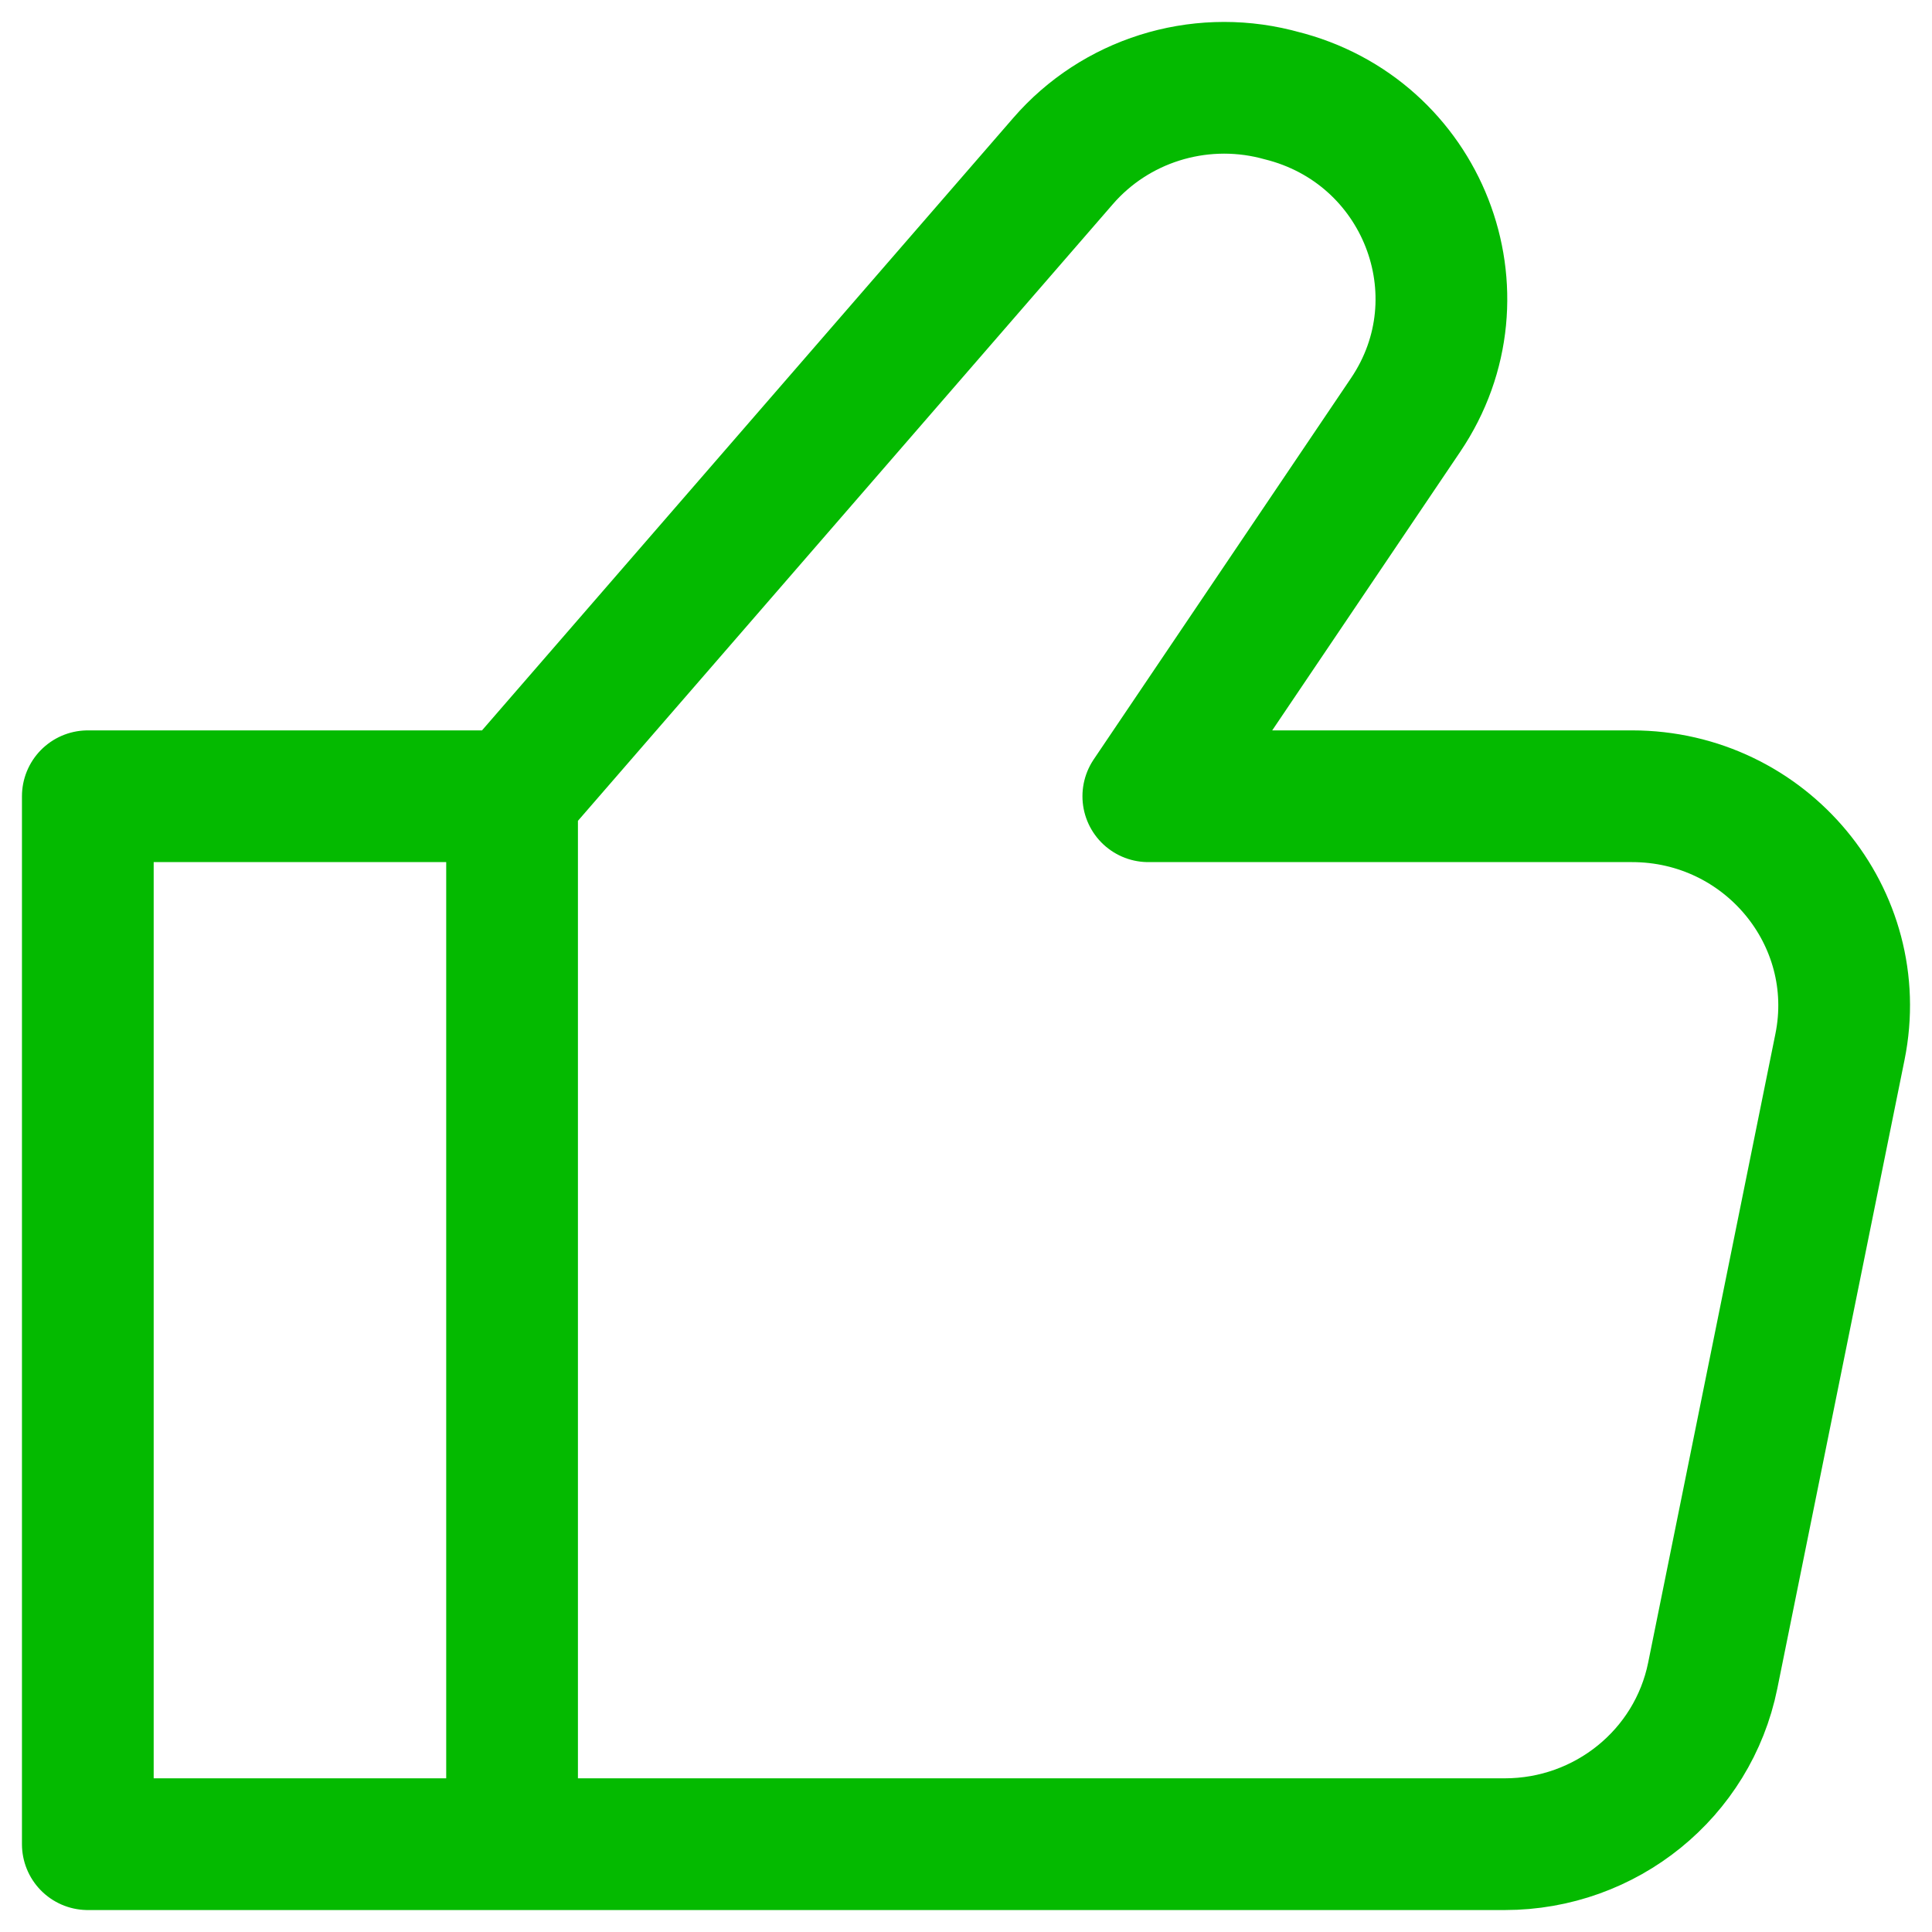<svg width="22" height="22" viewBox="0 0 22 22" fill="none" xmlns="http://www.w3.org/2000/svg">
<path d="M5.831 9.067H1V21H5.831M5.831 9.067V21M5.831 9.067L12.105 1.834C12.7 1.147 13.637 0.852 14.525 1.071L14.582 1.086C16.203 1.486 16.933 3.352 16.006 4.725L13.076 9.067H18.584C20.108 9.067 21.251 10.445 20.952 11.921L19.503 19.081C19.277 20.197 18.286 21 17.135 21H5.831" stroke="#04BA00" stroke-width="1.5" stroke-linecap="round" stroke-linejoin="round"/>
</svg>

